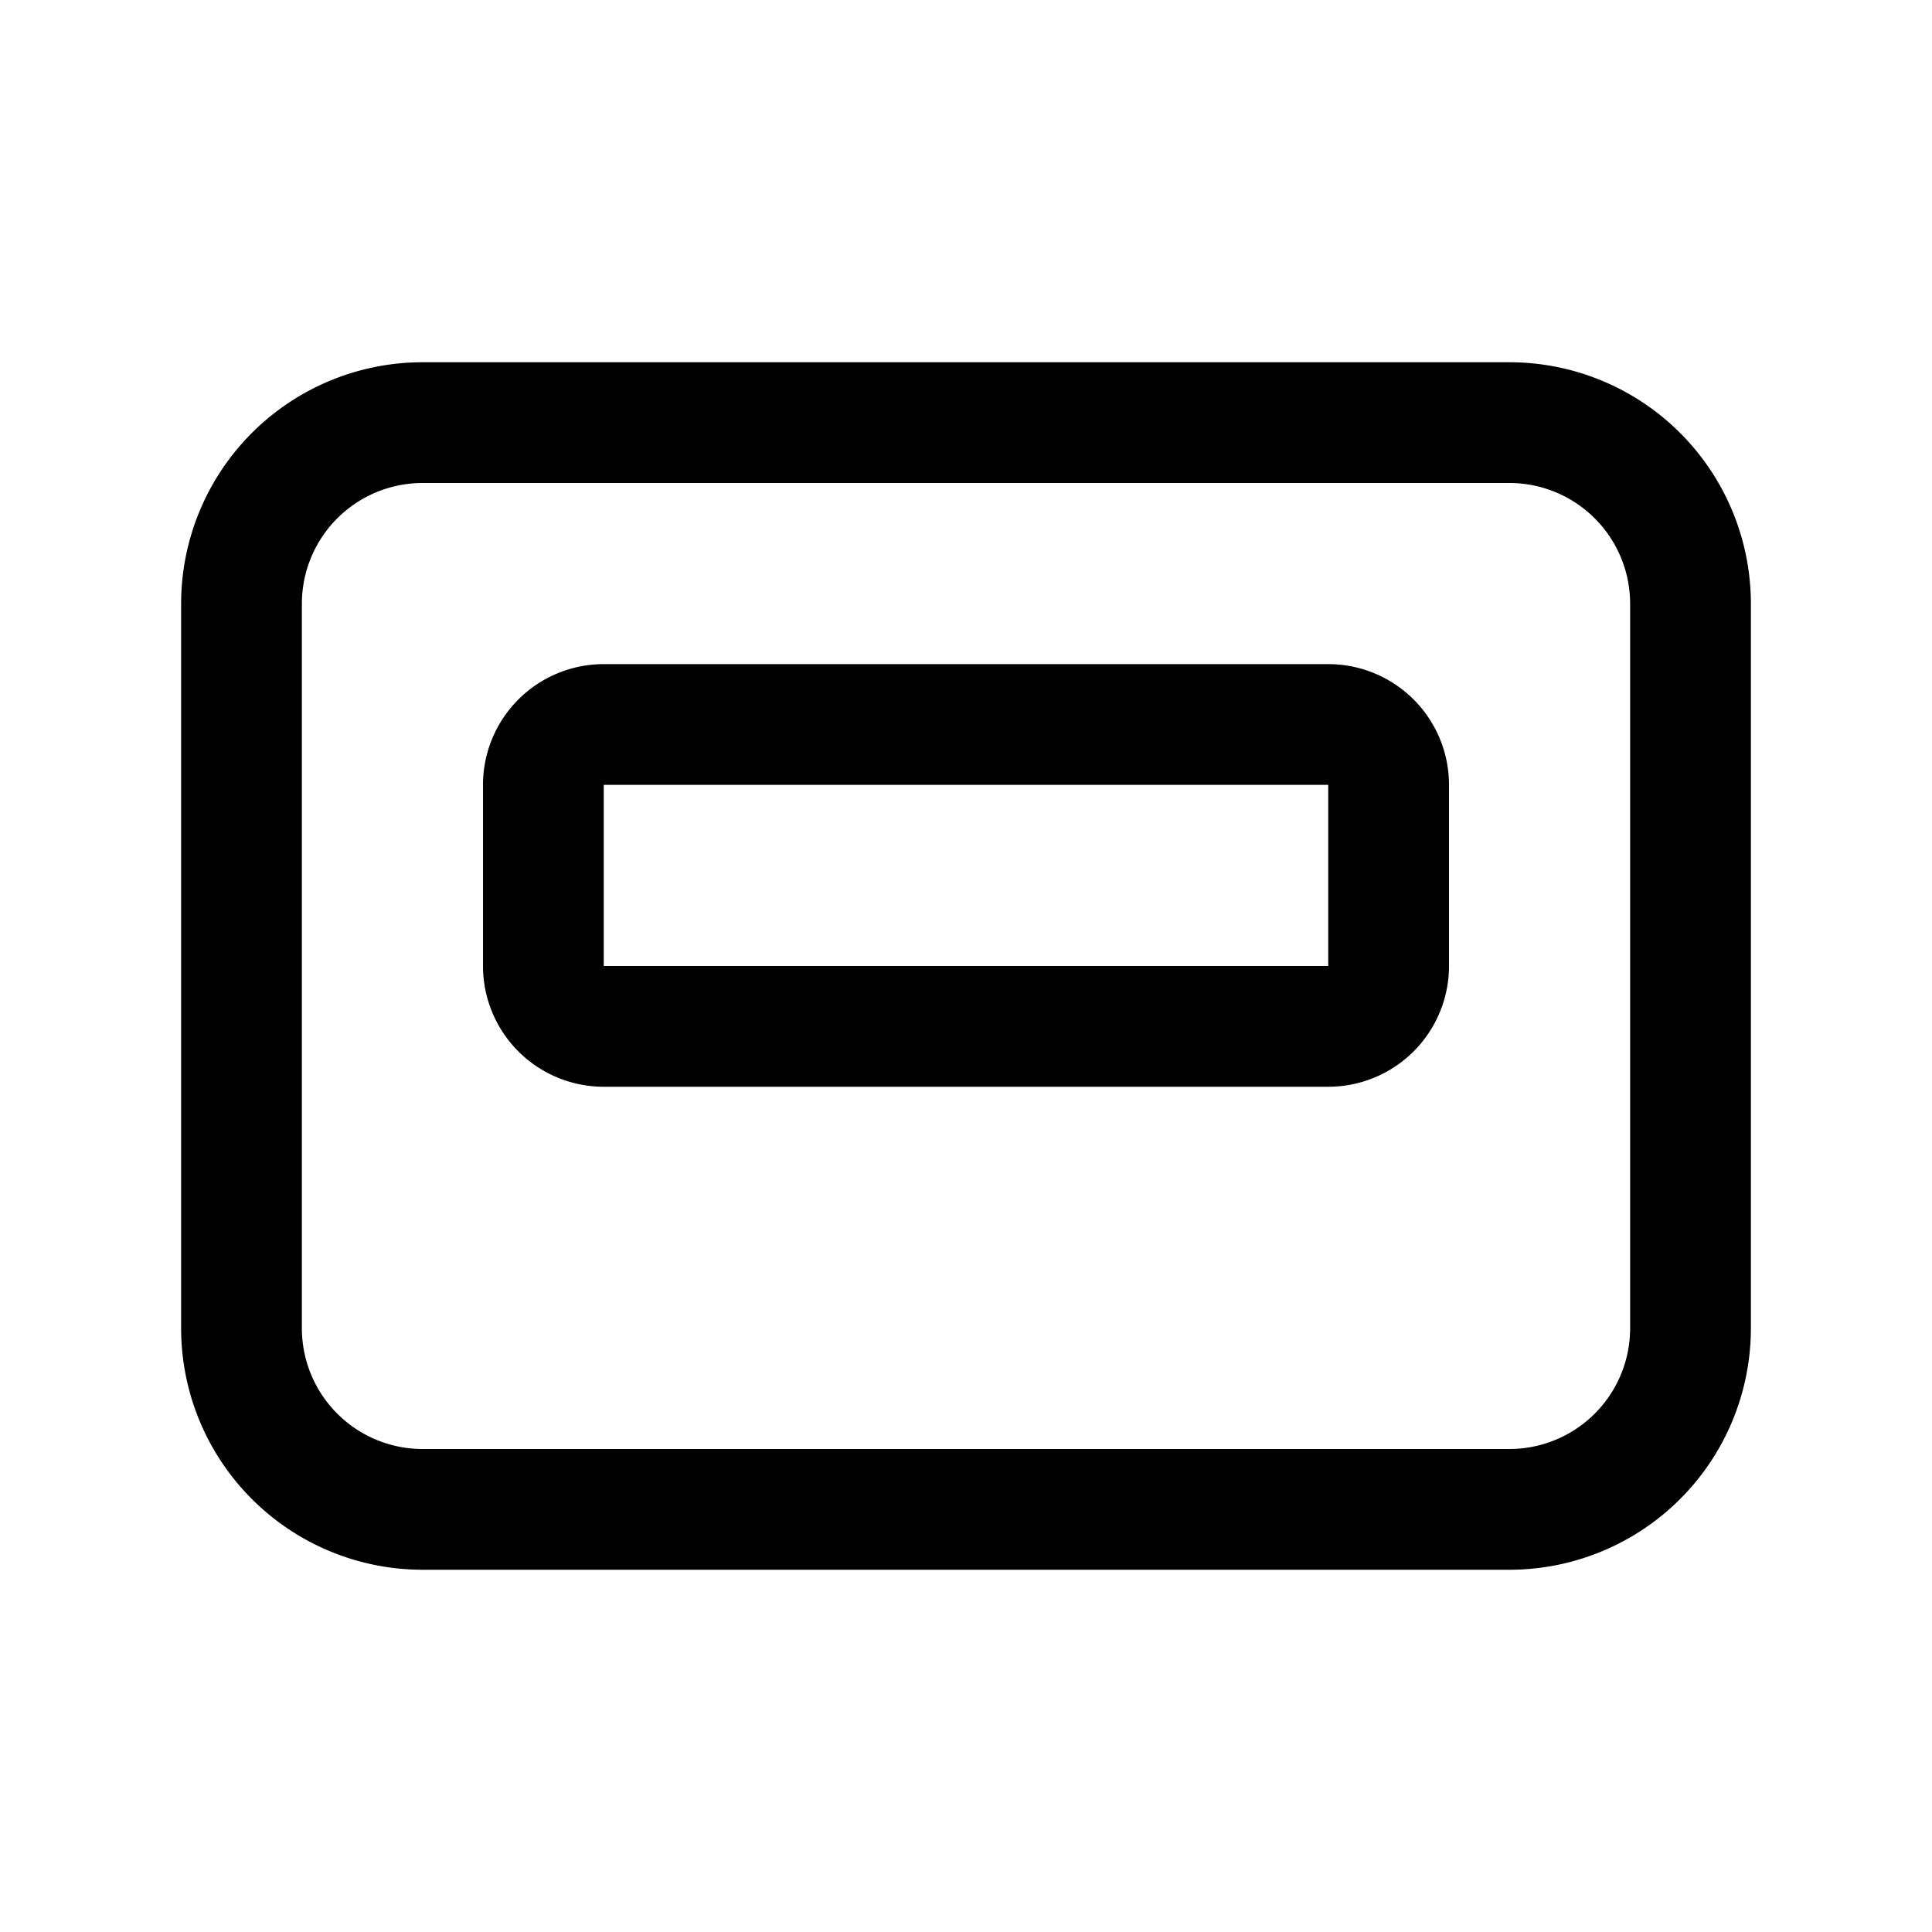 <svg xmlns="http://www.w3.org/2000/svg" width="32" height="32" viewBox="0 0 32 32"><path fill="currentColor" fill-rule="evenodd" d="M7 8h18a2 2 0 012 2v12a2 2 0 01-2 2H7a2 2 0 01-2-2V10a2 2 0 012-2m-4 2a4 4 0 014-4h18a4 4 0 014 4v12a4 4 0 01-4 4H7a4 4 0 01-4-4zm7 3h12v3H10zm-2 0a2 2 0 012-2h12a2 2 0 012 2v3a2 2 0 01-2 2H10a2 2 0 01-2-2z" clip-rule="evenodd"/></svg>